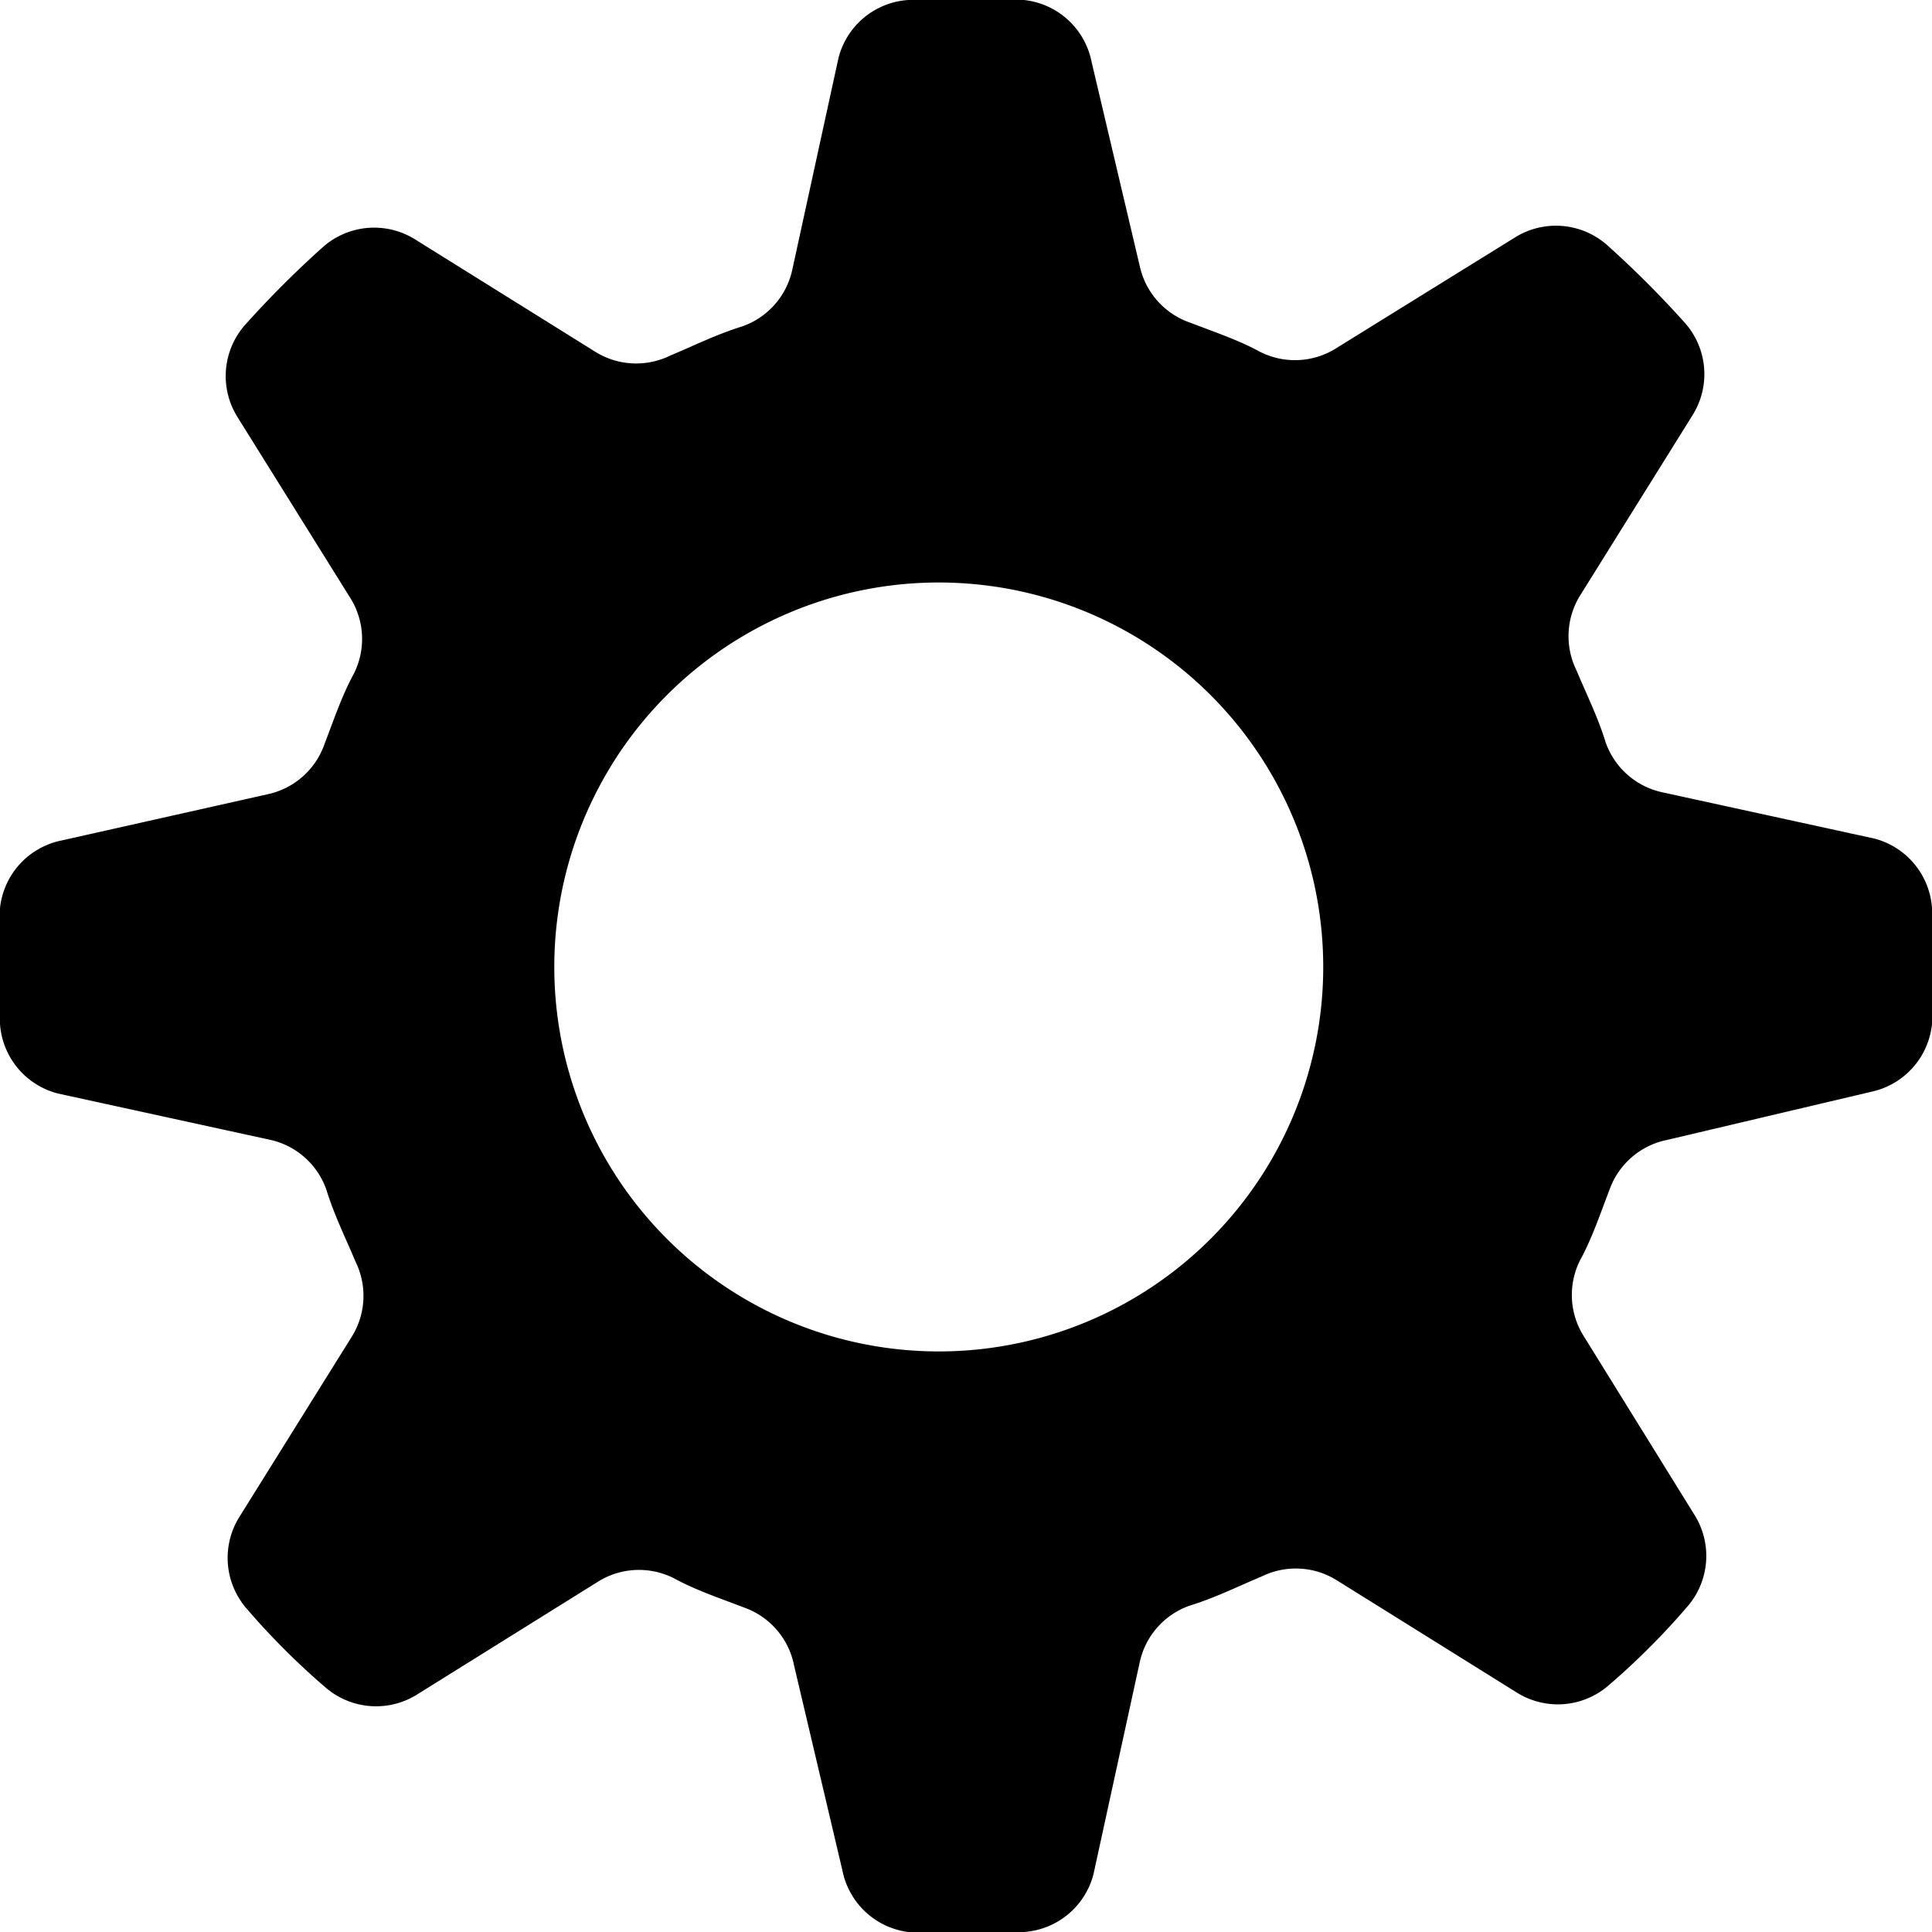 <svg viewBox="0 0 100 100" xmlns="http://www.w3.org/2000/svg" fill-rule="evenodd" clip-rule="evenodd" stroke-linejoin="round" stroke-miterlimit="1.4" class="PlayerOptionButton-icon"><path d="M56.5 3.2A4 4 0 0053 0h-6a4 4 0 00-3.6 3L41 14a4 4 0 01-2.6 2.9c-1.3.4-2.5 1-3.7 1.5a4 4 0 01-3.9-.2l-9.3-5.8a4 4 0 00-4.8.4 52.2 52.2 0 00-4 4 4 4 0 00-.4 4.8l5.8 9.3a4 4 0 01.2 4c-.6 1.1-1 2.3-1.5 3.6a4 4 0 01-2.9 2.6L3.2 43.5A4 4 0 000 47v6a4 4 0 003 3.6L14 59a4 4 0 012.9 2.6c.4 1.3 1 2.5 1.5 3.7a4 4 0 01-.2 3.9l-5.8 9.3a4 4 0 00.4 4.8c1.2 1.4 2.6 2.8 4 4a4 4 0 004.8.4l9.3-5.8a4 4 0 014-.2c1.1.6 2.3 1 3.6 1.5a4 4 0 012.6 3l2.5 10.6A4 4 0 0047 100h6a4 4 0 003.6-3L59 86a4 4 0 012.6-2.9c1.3-.4 2.5-1 3.7-1.5a4 4 0 013.9.2l9.3 5.8a4 4 0 004.8-.4c1.4-1.2 2.8-2.6 4-4a4 4 0 00.4-4.8L82 69.2a4 4 0 01-.2-4c.6-1.1 1-2.3 1.5-3.6a4 4 0 013-2.6l10.6-2.5A4 4 0 00100 53v-6a4 4 0 00-3-3.6L86 41a4 4 0 01-2.9-2.6c-.4-1.3-1-2.5-1.5-3.7a4 4 0 01.2-3.9l5.8-9.3a4 4 0 00-.4-4.8 52.2 52.2 0 00-4-4 4 4 0 00-4.8-.4L69.2 18a4 4 0 01-4 .2c-1.1-.6-2.3-1-3.6-1.5a4 4 0 01-2.6-2.9L56.5 3.2zm-6.5 27a19.9 19.9 0 010 39.7 19.9 19.9 0 110-39.7z"/></svg>
